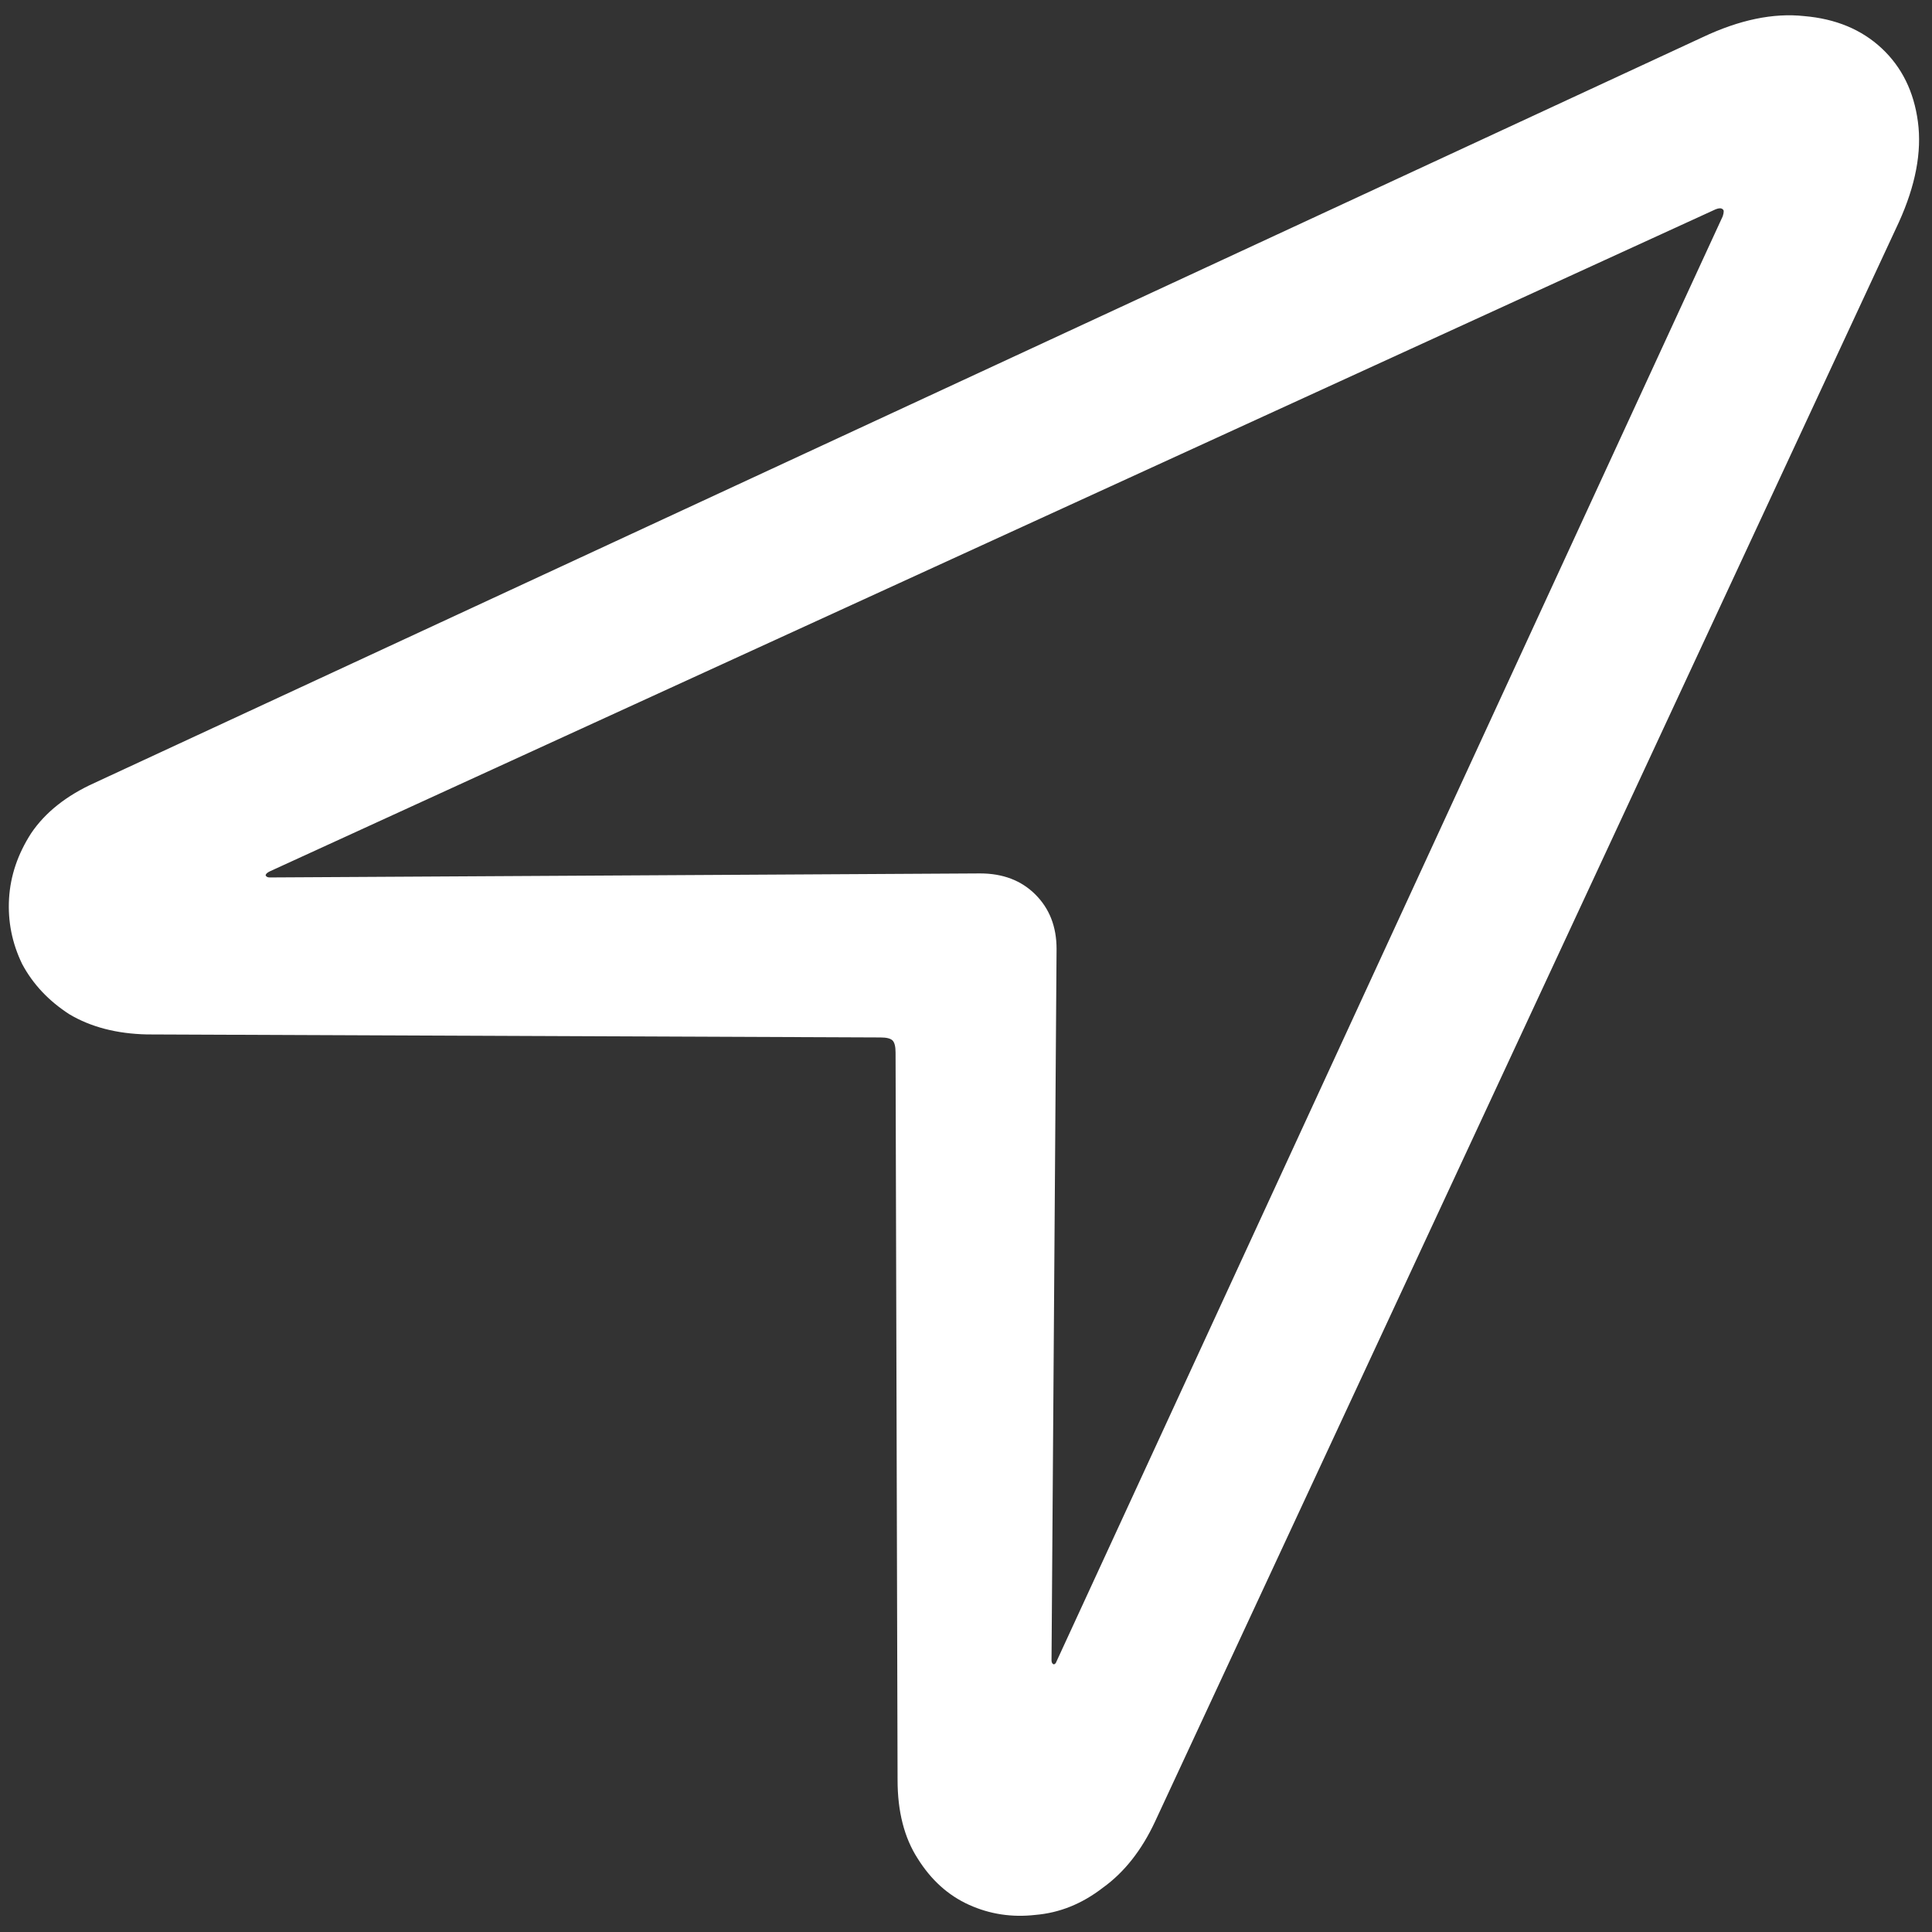 <svg width="120" height="120" viewBox="0 0 120 120" fill="none" xmlns="http://www.w3.org/2000/svg">
<rect x="0" y="0" width="120" height="120" fill="#333333" stroke="none"/>
<path d="M5.875 48.625C4.125 49.417 2.812 50.458 1.938 51.75C1.104 53.042 0.646 54.396 0.562 55.812C0.479 57.229 0.75 58.583 1.375 59.875C2.042 61.125 3.021 62.167 4.312 63C5.646 63.792 7.25 64.208 9.125 64.25L54.688 64.438C55.062 64.438 55.312 64.5 55.438 64.625C55.562 64.75 55.625 65 55.625 65.375L55.75 110.562C55.75 112.521 56.167 114.146 57 115.438C57.833 116.771 58.896 117.729 60.188 118.312C61.479 118.896 62.854 119.104 64.312 118.938C65.812 118.812 67.208 118.25 68.5 117.25C69.833 116.292 70.917 114.917 71.75 113.125L117.938 13.812C118.979 11.521 119.375 9.438 119.125 7.562C118.875 5.688 118.125 4.167 116.875 3C115.625 1.833 114.021 1.167 112.062 1C110.146 0.792 108.042 1.229 105.75 2.312L5.875 48.625ZM16.75 54.5C16.625 54.5 16.542 54.458 16.5 54.375C16.5 54.292 16.583 54.208 16.75 54.125L106.562 13C106.771 12.917 106.917 12.917 107 13C107.083 13.042 107.083 13.188 107 13.438L65.625 103.188C65.583 103.312 65.521 103.375 65.438 103.375C65.354 103.333 65.312 103.25 65.312 103.125L65.625 58.938C65.625 57.562 65.188 56.438 64.312 55.562C63.438 54.688 62.292 54.25 60.875 54.25L16.75 54.5Z" fill="white"/>
</svg>
